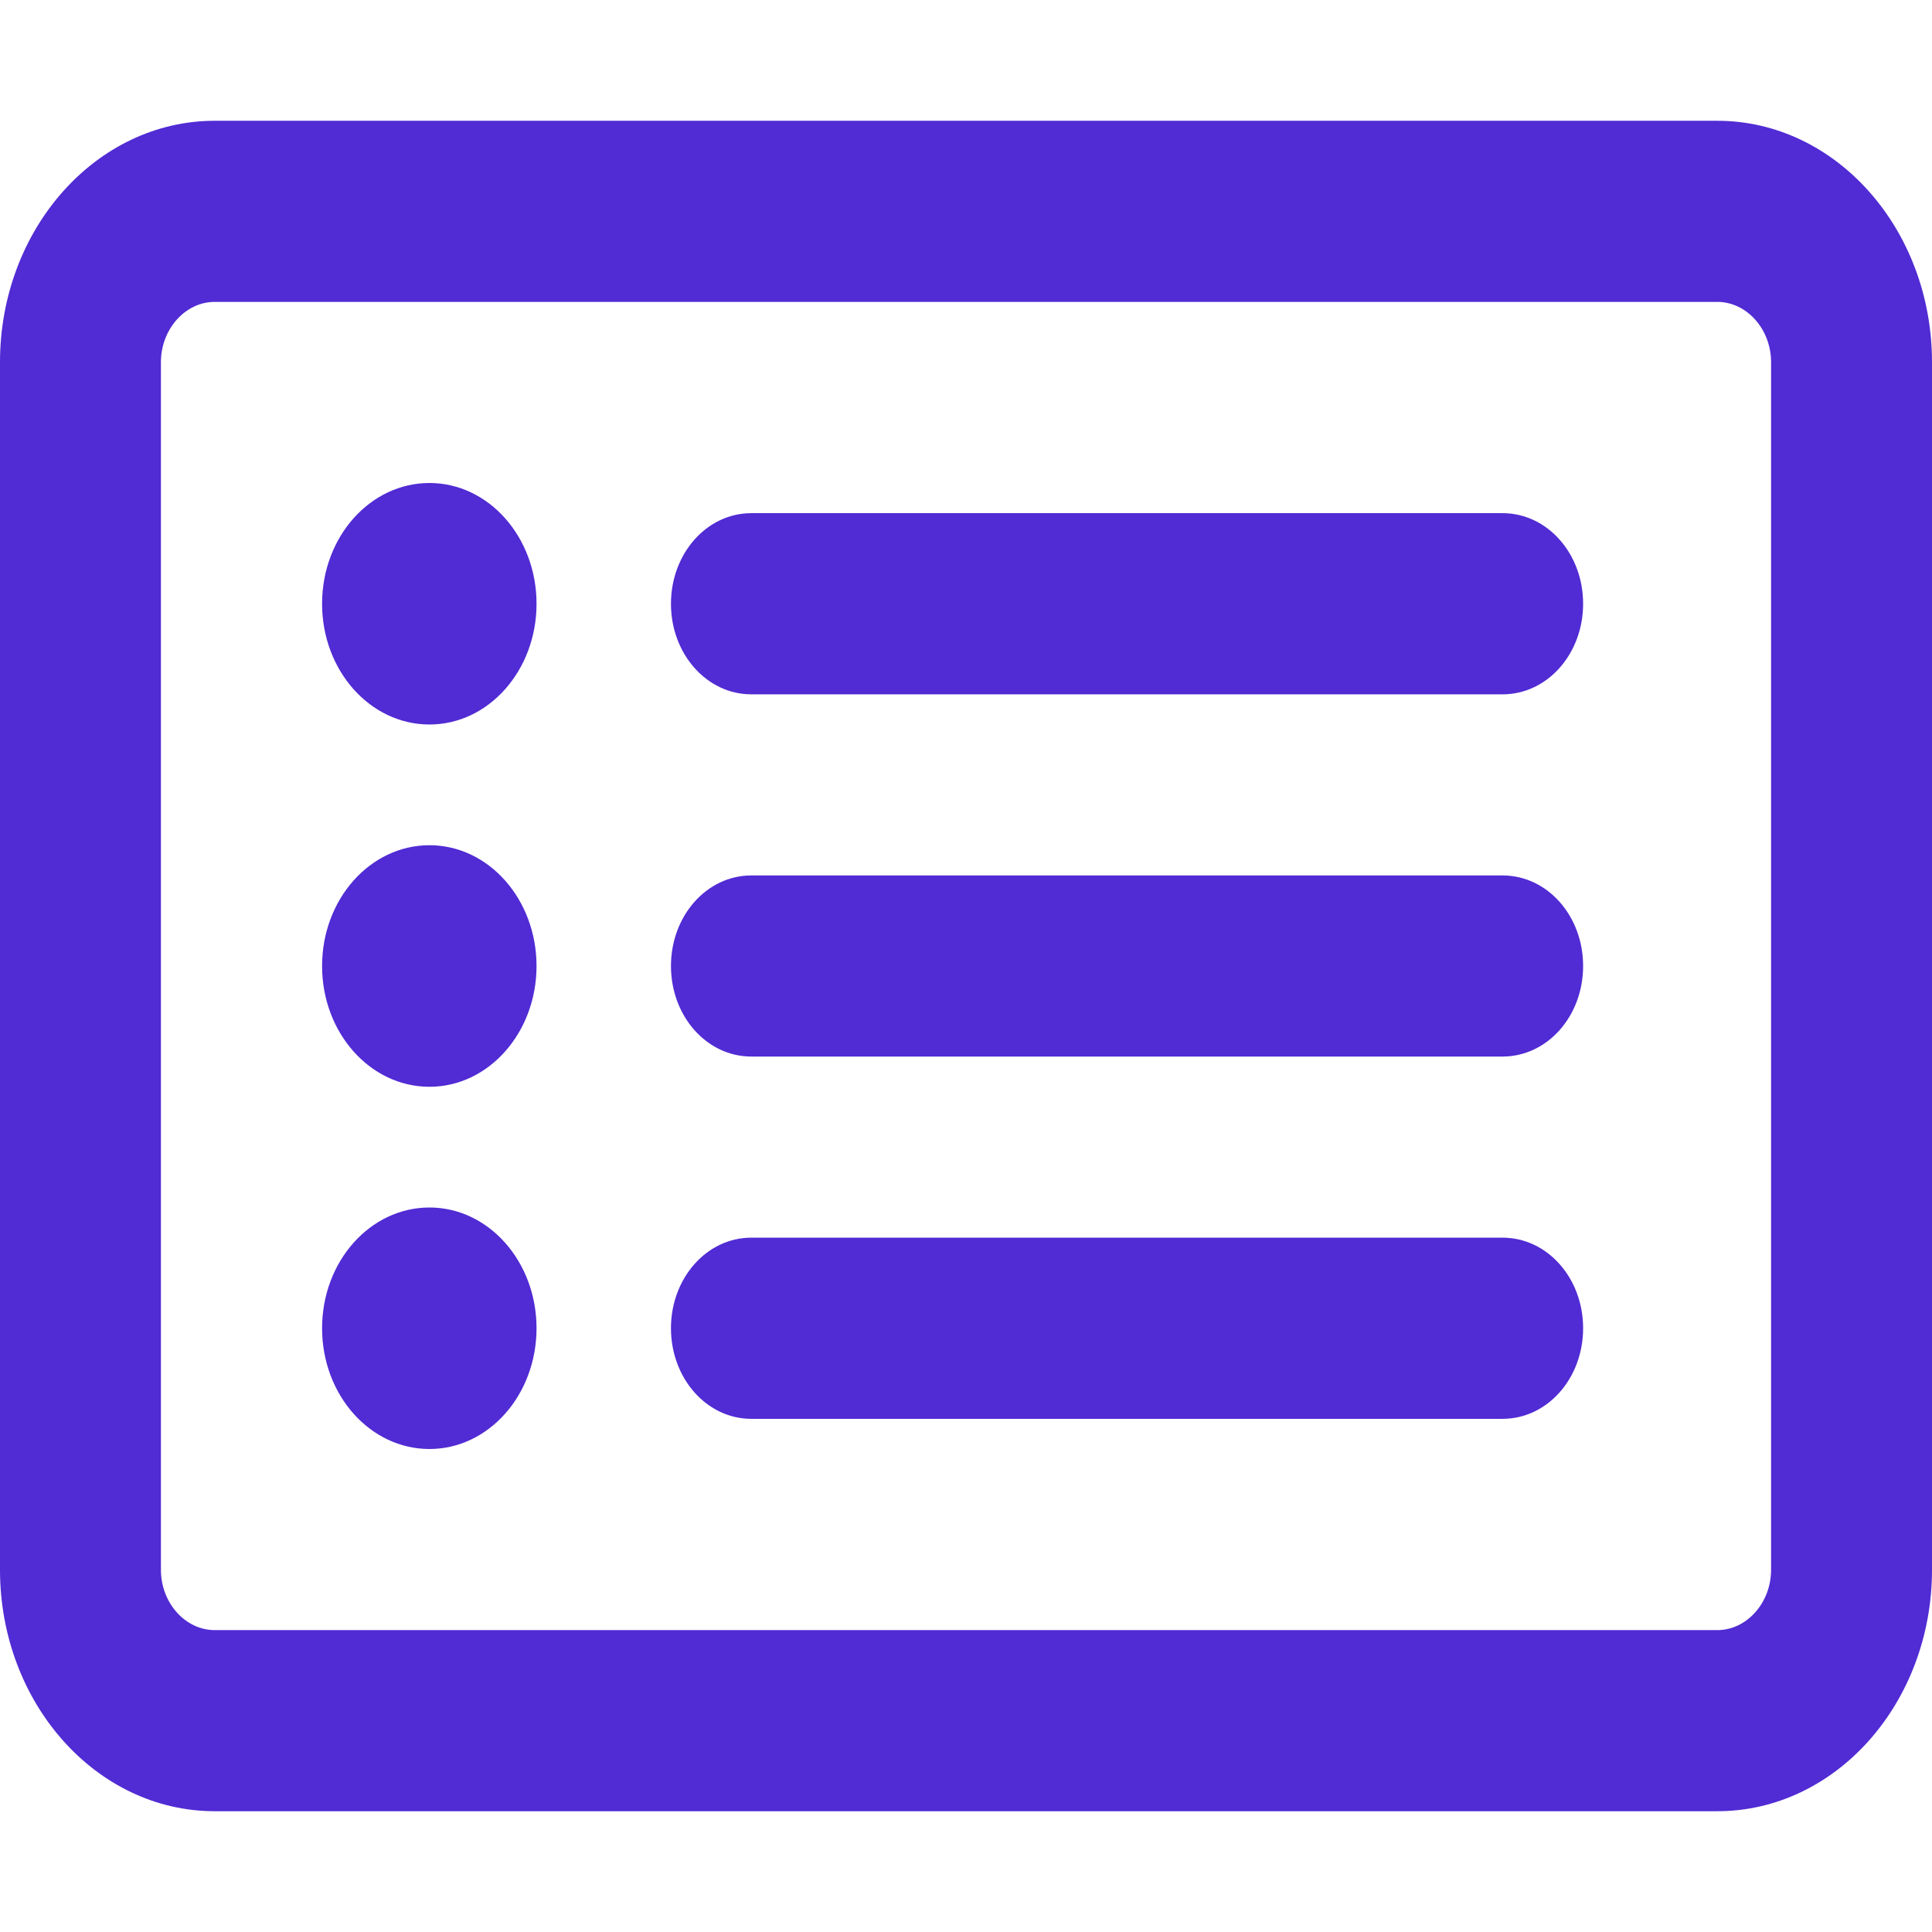 <?xml version="1.0" encoding="UTF-8"?>
<svg xmlns="http://www.w3.org/2000/svg" xmlns:xlink="http://www.w3.org/1999/xlink" width="31px" height="31px" viewBox="0 0 31 31" version="1.1">
<g id="surface1">
<path style=" stroke:none;fill-rule:nonzero;fill:rgb(31.765%,16.863%,83.137%);fill-opacity:1;" d="M 3.445 4.844 C 2.973 4.844 2.582 5.281 2.582 5.812 L 2.582 25.188 C 2.582 25.719 2.973 26.156 3.445 26.156 L 27.555 26.156 C 28.027 26.156 28.418 25.719 28.418 25.188 L 28.418 5.812 C 28.418 5.281 28.027 4.844 27.555 4.844 Z M 0 5.812 C 0 3.676 1.543 1.938 3.445 1.938 L 27.555 1.938 C 29.457 1.938 31 3.676 31 5.812 L 31 25.188 C 31 27.324 29.457 29.062 27.555 29.062 L 3.445 29.062 C 1.543 29.062 0 27.324 0 25.188 Z M 5.168 9.688 C 5.168 8.617 5.938 7.75 6.891 7.75 C 7.84 7.75 8.609 8.617 8.609 9.688 C 8.609 10.758 7.84 11.625 6.891 11.625 C 5.938 11.625 5.168 10.758 5.168 9.688 Z M 10.766 9.688 C 10.766 8.883 11.34 8.234 12.055 8.234 L 24.109 8.234 C 24.828 8.234 25.402 8.883 25.402 9.688 C 25.402 10.492 24.828 11.141 24.109 11.141 L 12.055 11.141 C 11.34 11.141 10.766 10.492 10.766 9.688 Z M 10.766 15.5 C 10.766 14.695 11.34 14.047 12.055 14.047 L 24.109 14.047 C 24.828 14.047 25.402 14.695 25.402 15.5 C 25.402 16.305 24.828 16.953 24.109 16.953 L 12.055 16.953 C 11.34 16.953 10.766 16.305 10.766 15.5 Z M 10.766 21.312 C 10.766 20.508 11.34 19.859 12.055 19.859 L 24.109 19.859 C 24.828 19.859 25.402 20.508 25.402 21.312 C 25.402 22.117 24.828 22.766 24.109 22.766 L 12.055 22.766 C 11.34 22.766 10.766 22.117 10.766 21.312 Z M 6.891 17.438 C 5.938 17.438 5.168 16.57 5.168 15.5 C 5.168 14.43 5.938 13.562 6.891 13.562 C 7.84 13.562 8.609 14.43 8.609 15.5 C 8.609 16.57 7.84 17.438 6.891 17.438 Z M 5.168 21.312 C 5.168 20.242 5.938 19.375 6.891 19.375 C 7.84 19.375 8.609 20.242 8.609 21.312 C 8.609 22.383 7.84 23.25 6.891 23.25 C 5.938 23.25 5.168 22.383 5.168 21.312 Z M 5.168 21.312 "/>
</g>
</svg>
